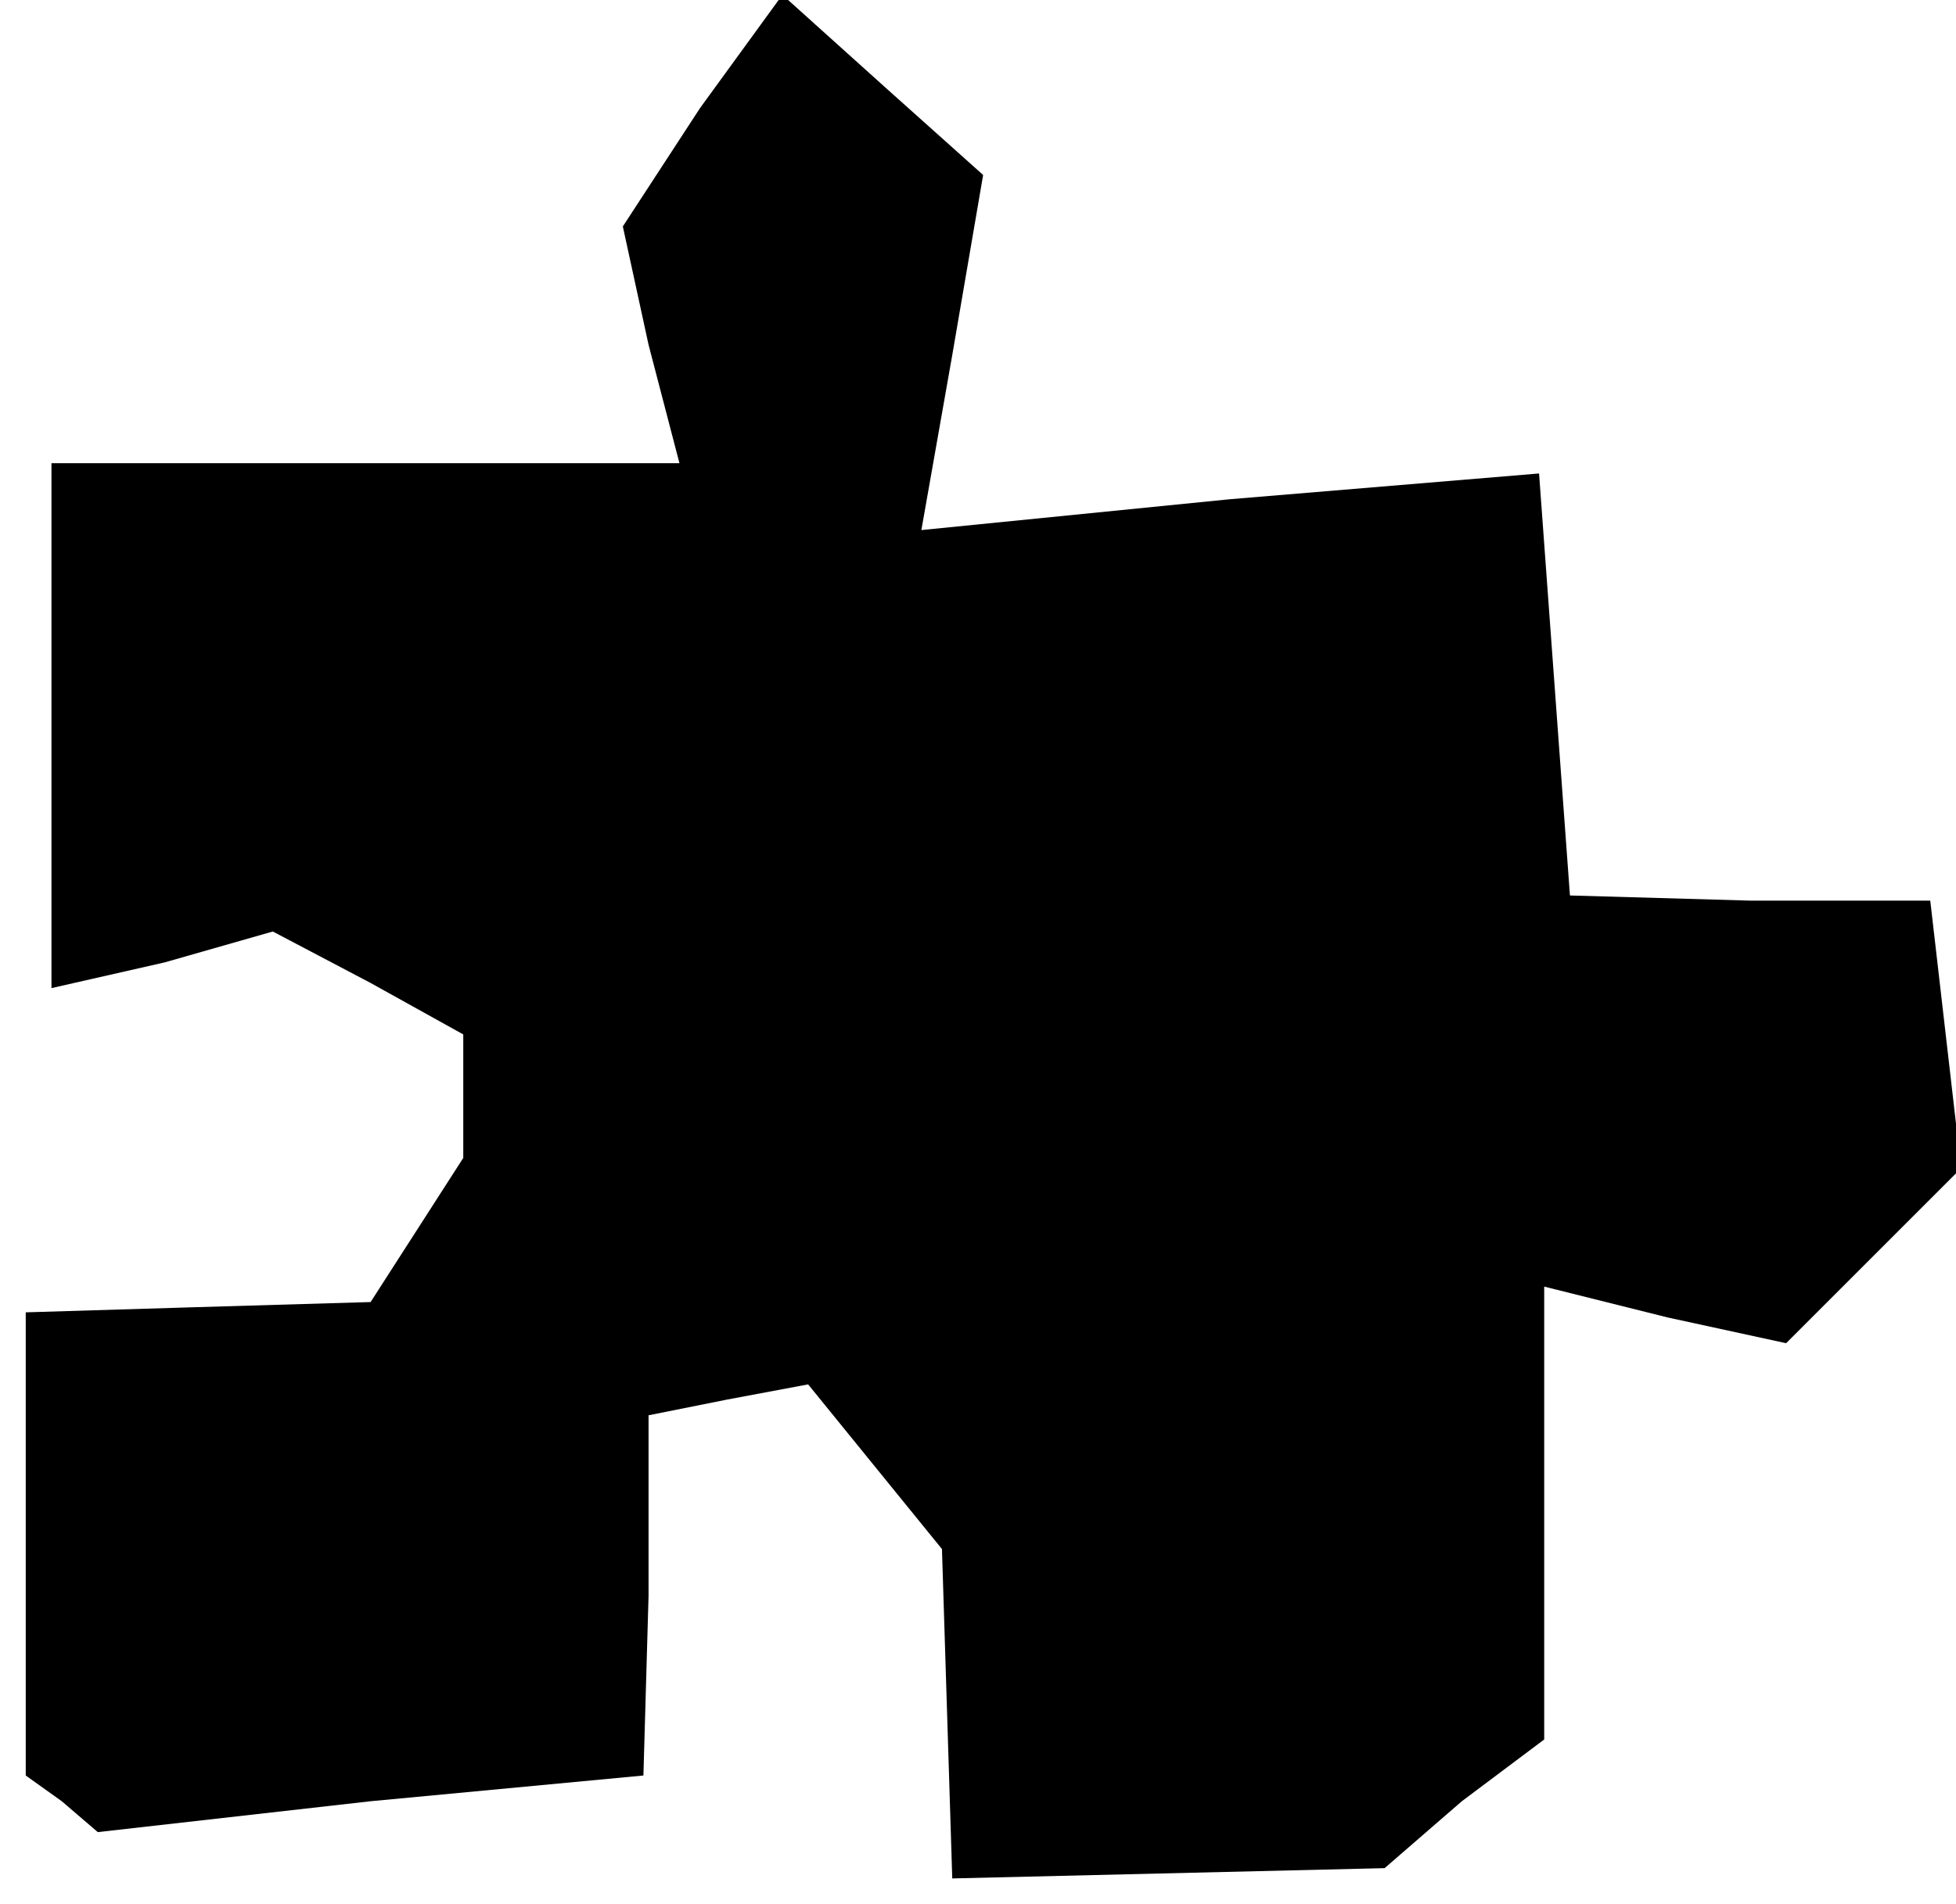 <?xml version="1.0" standalone="no"?>
<!DOCTYPE svg PUBLIC "-//W3C//DTD SVG 20010904//EN"
 "http://www.w3.org/TR/2001/REC-SVG-20010904/DTD/svg10.dtd">
<svg version="1.0" xmlns="http://www.w3.org/2000/svg"
 width="38pt" height="37pt" viewBox="0 0 38 37"
 preserveAspectRatio="xMidYMid meet">
<g transform="translate(0,37) scale(0.1,-0.1)"
fill="#000000" stroke="none">
<path d="M136 349 l-15 -23 5 -23 6 -23 -61 0 -61 0 0 -51 0 -51 22 5 21 6 19
-10 18 -10 0 -12 0 -12 -9 -14 -9 -14 -34 -1 -33 -1 0 -45 0 -45 7 -5 7 -6 53
6 53 5 1 35 0 35 15 3 16 3 13 -16 13 -16 1 -32 1 -32 42 1 42 1 15 13 16 12
0 44 0 44 24 -6 23 -5 17 17 17 17 -3 26 -3 26 -35 0 -35 1 -3 41 -3 41 -60
-5 -60 -6 6 34 6 35 -19 17 -20 18 -16 -22z"/>
</g>
</svg>
